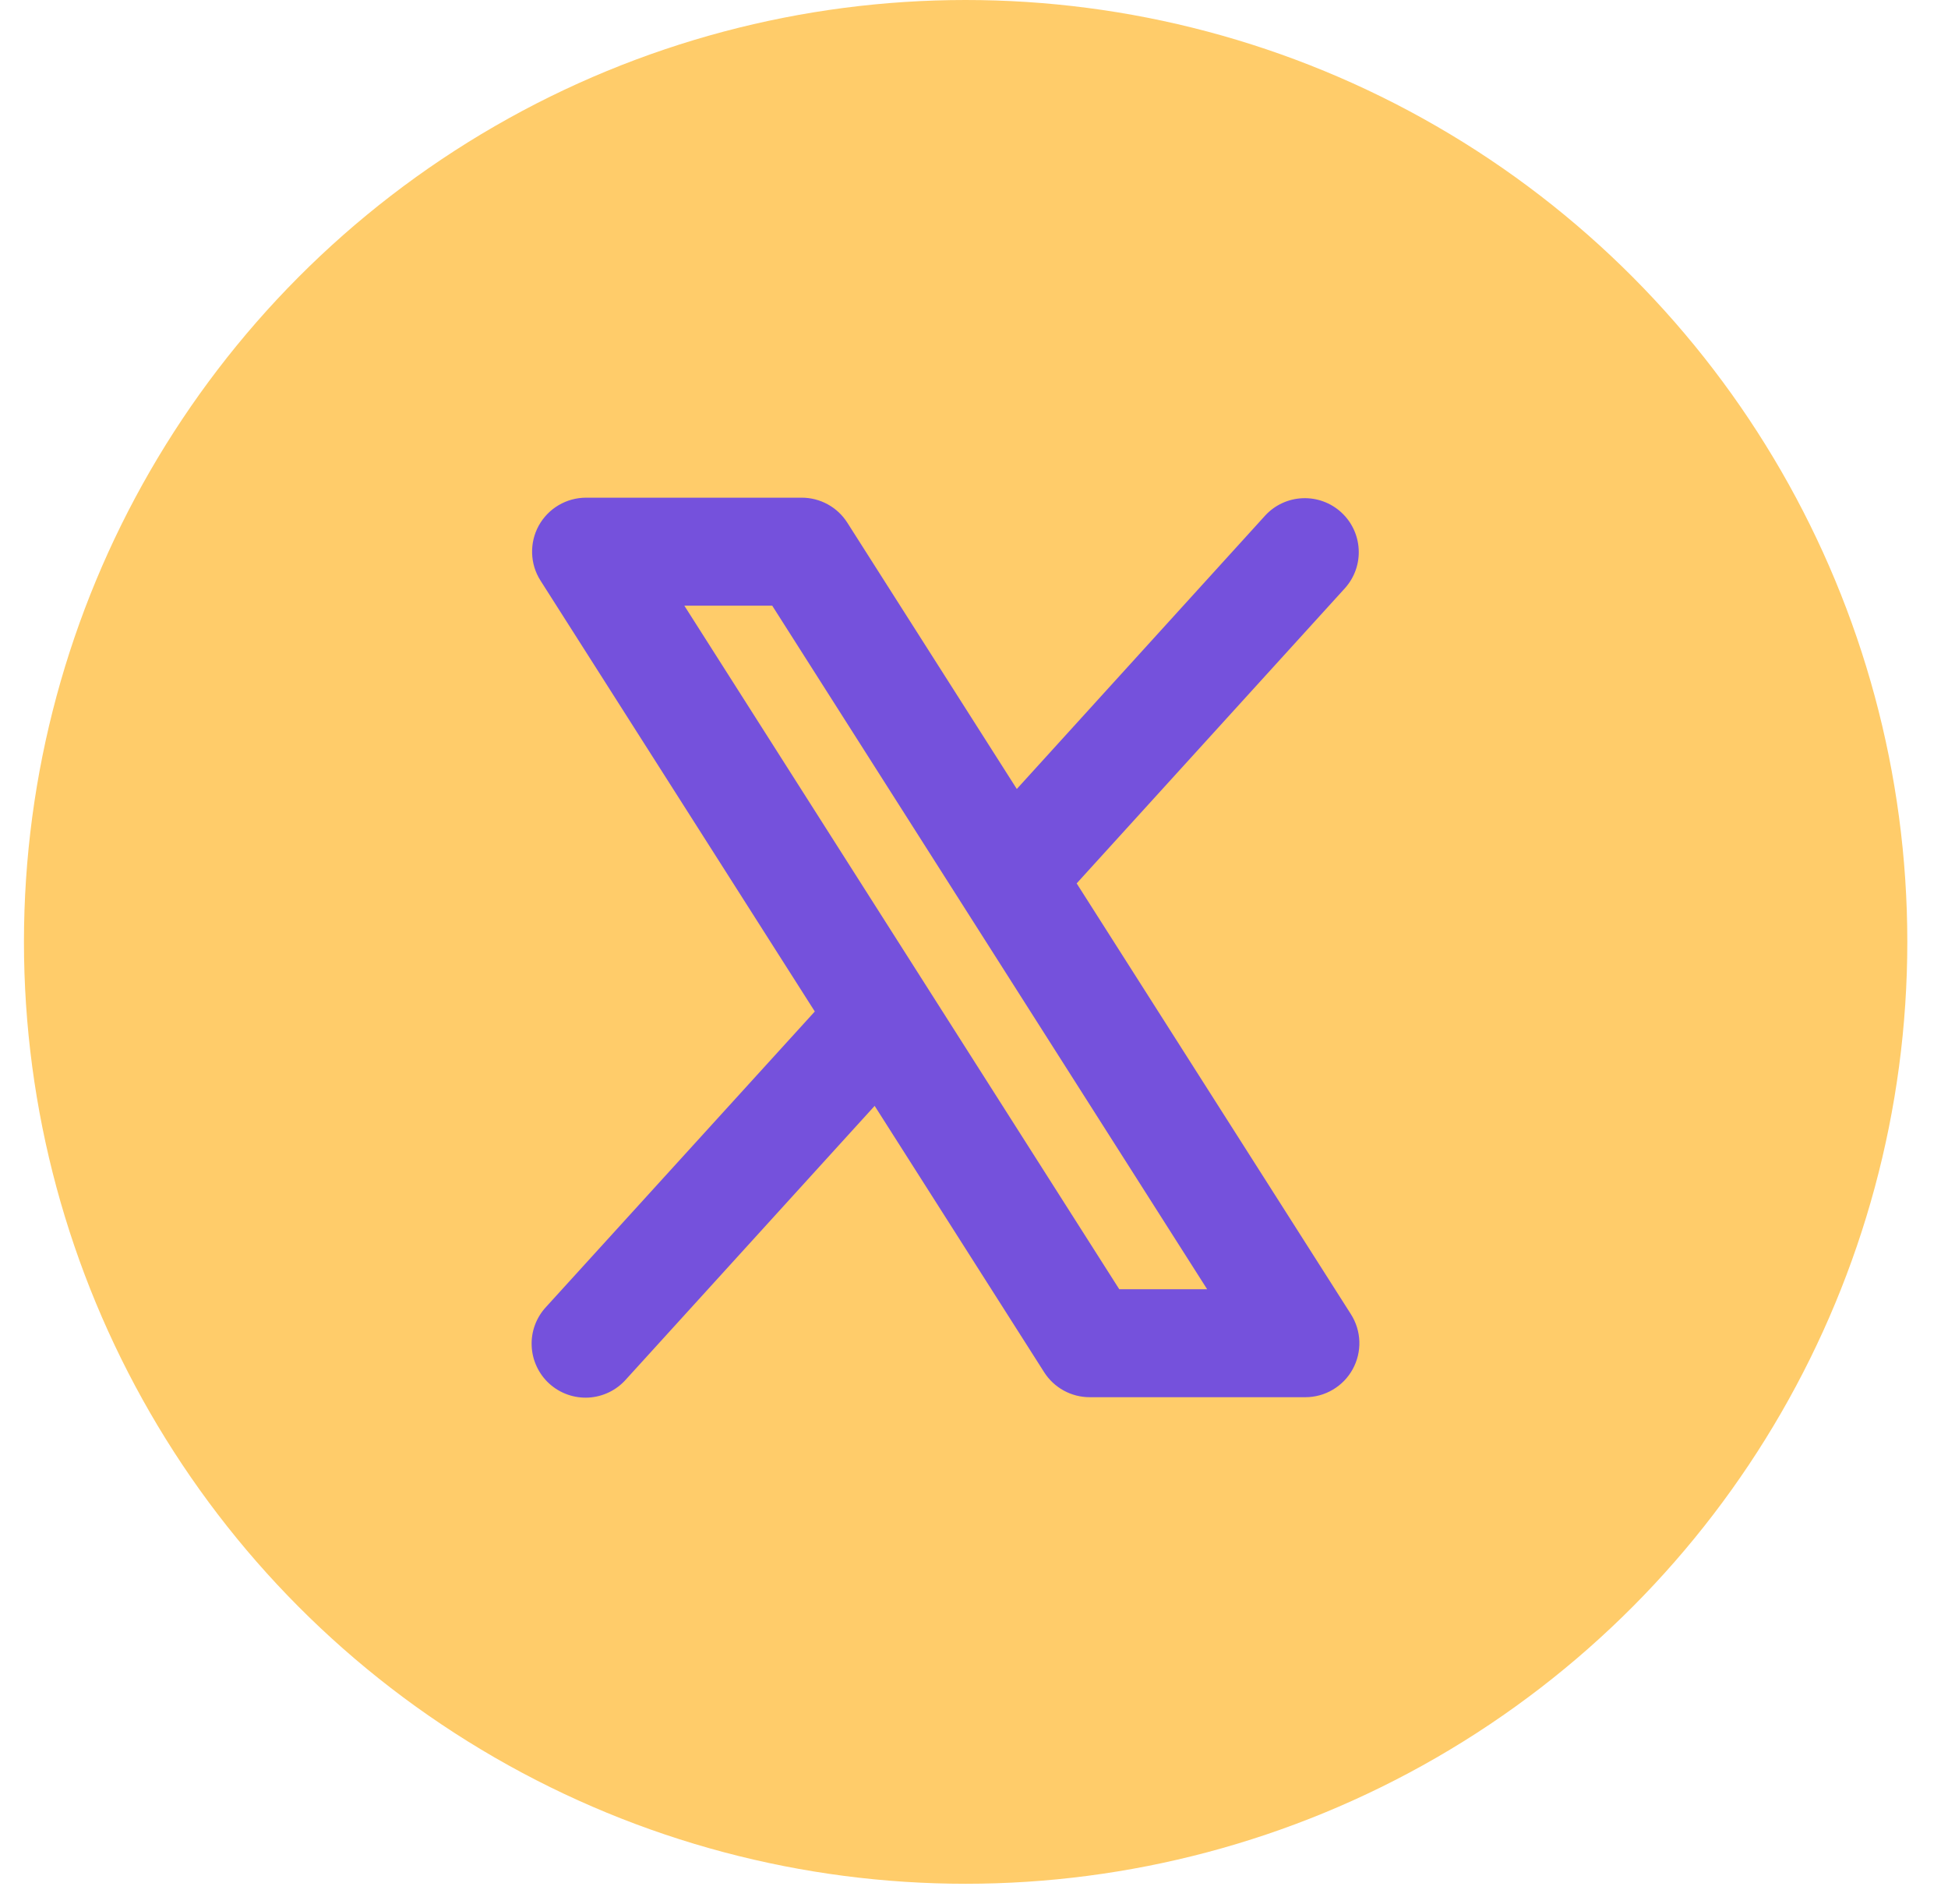 <svg width="44" height="43" viewBox="0 0 44 43" fill="none" xmlns="http://www.w3.org/2000/svg">
<circle cx="21.811" cy="21.27" r="21.27" fill="#FFCC6A"/>
<path d="M30.514 29.679L24.319 19.949L30.384 13.277C30.597 13.037 30.707 12.723 30.689 12.403C30.672 12.083 30.529 11.782 30.292 11.567C30.055 11.351 29.742 11.238 29.422 11.251C29.101 11.264 28.799 11.403 28.581 11.638L22.967 17.817L19.139 11.804C19.029 11.631 18.877 11.488 18.698 11.39C18.518 11.291 18.316 11.239 18.111 11.239H13.236C13.018 11.239 12.804 11.298 12.616 11.409C12.428 11.52 12.274 11.68 12.168 11.871C12.063 12.063 12.012 12.279 12.019 12.497C12.026 12.715 12.091 12.928 12.209 13.112L18.404 22.842L12.335 29.513C12.225 29.631 12.139 29.77 12.083 29.921C12.027 30.073 12.002 30.233 12.009 30.395C12.016 30.556 12.054 30.714 12.123 30.86C12.191 31.006 12.287 31.137 12.407 31.246C12.526 31.354 12.666 31.438 12.818 31.492C12.97 31.546 13.131 31.569 13.292 31.561C13.453 31.552 13.611 31.511 13.756 31.441C13.901 31.371 14.031 31.273 14.138 31.152L19.756 24.973L23.584 30.987C23.694 31.16 23.845 31.302 24.025 31.401C24.205 31.5 24.406 31.552 24.611 31.552H29.486C29.705 31.552 29.919 31.493 30.107 31.381C30.295 31.27 30.449 31.111 30.554 30.919C30.659 30.728 30.711 30.512 30.704 30.294C30.697 30.075 30.631 29.863 30.514 29.679ZM25.281 29.114L15.457 13.677H17.442L27.266 29.114H25.281Z" fill="#7551DC"/>
</svg>
